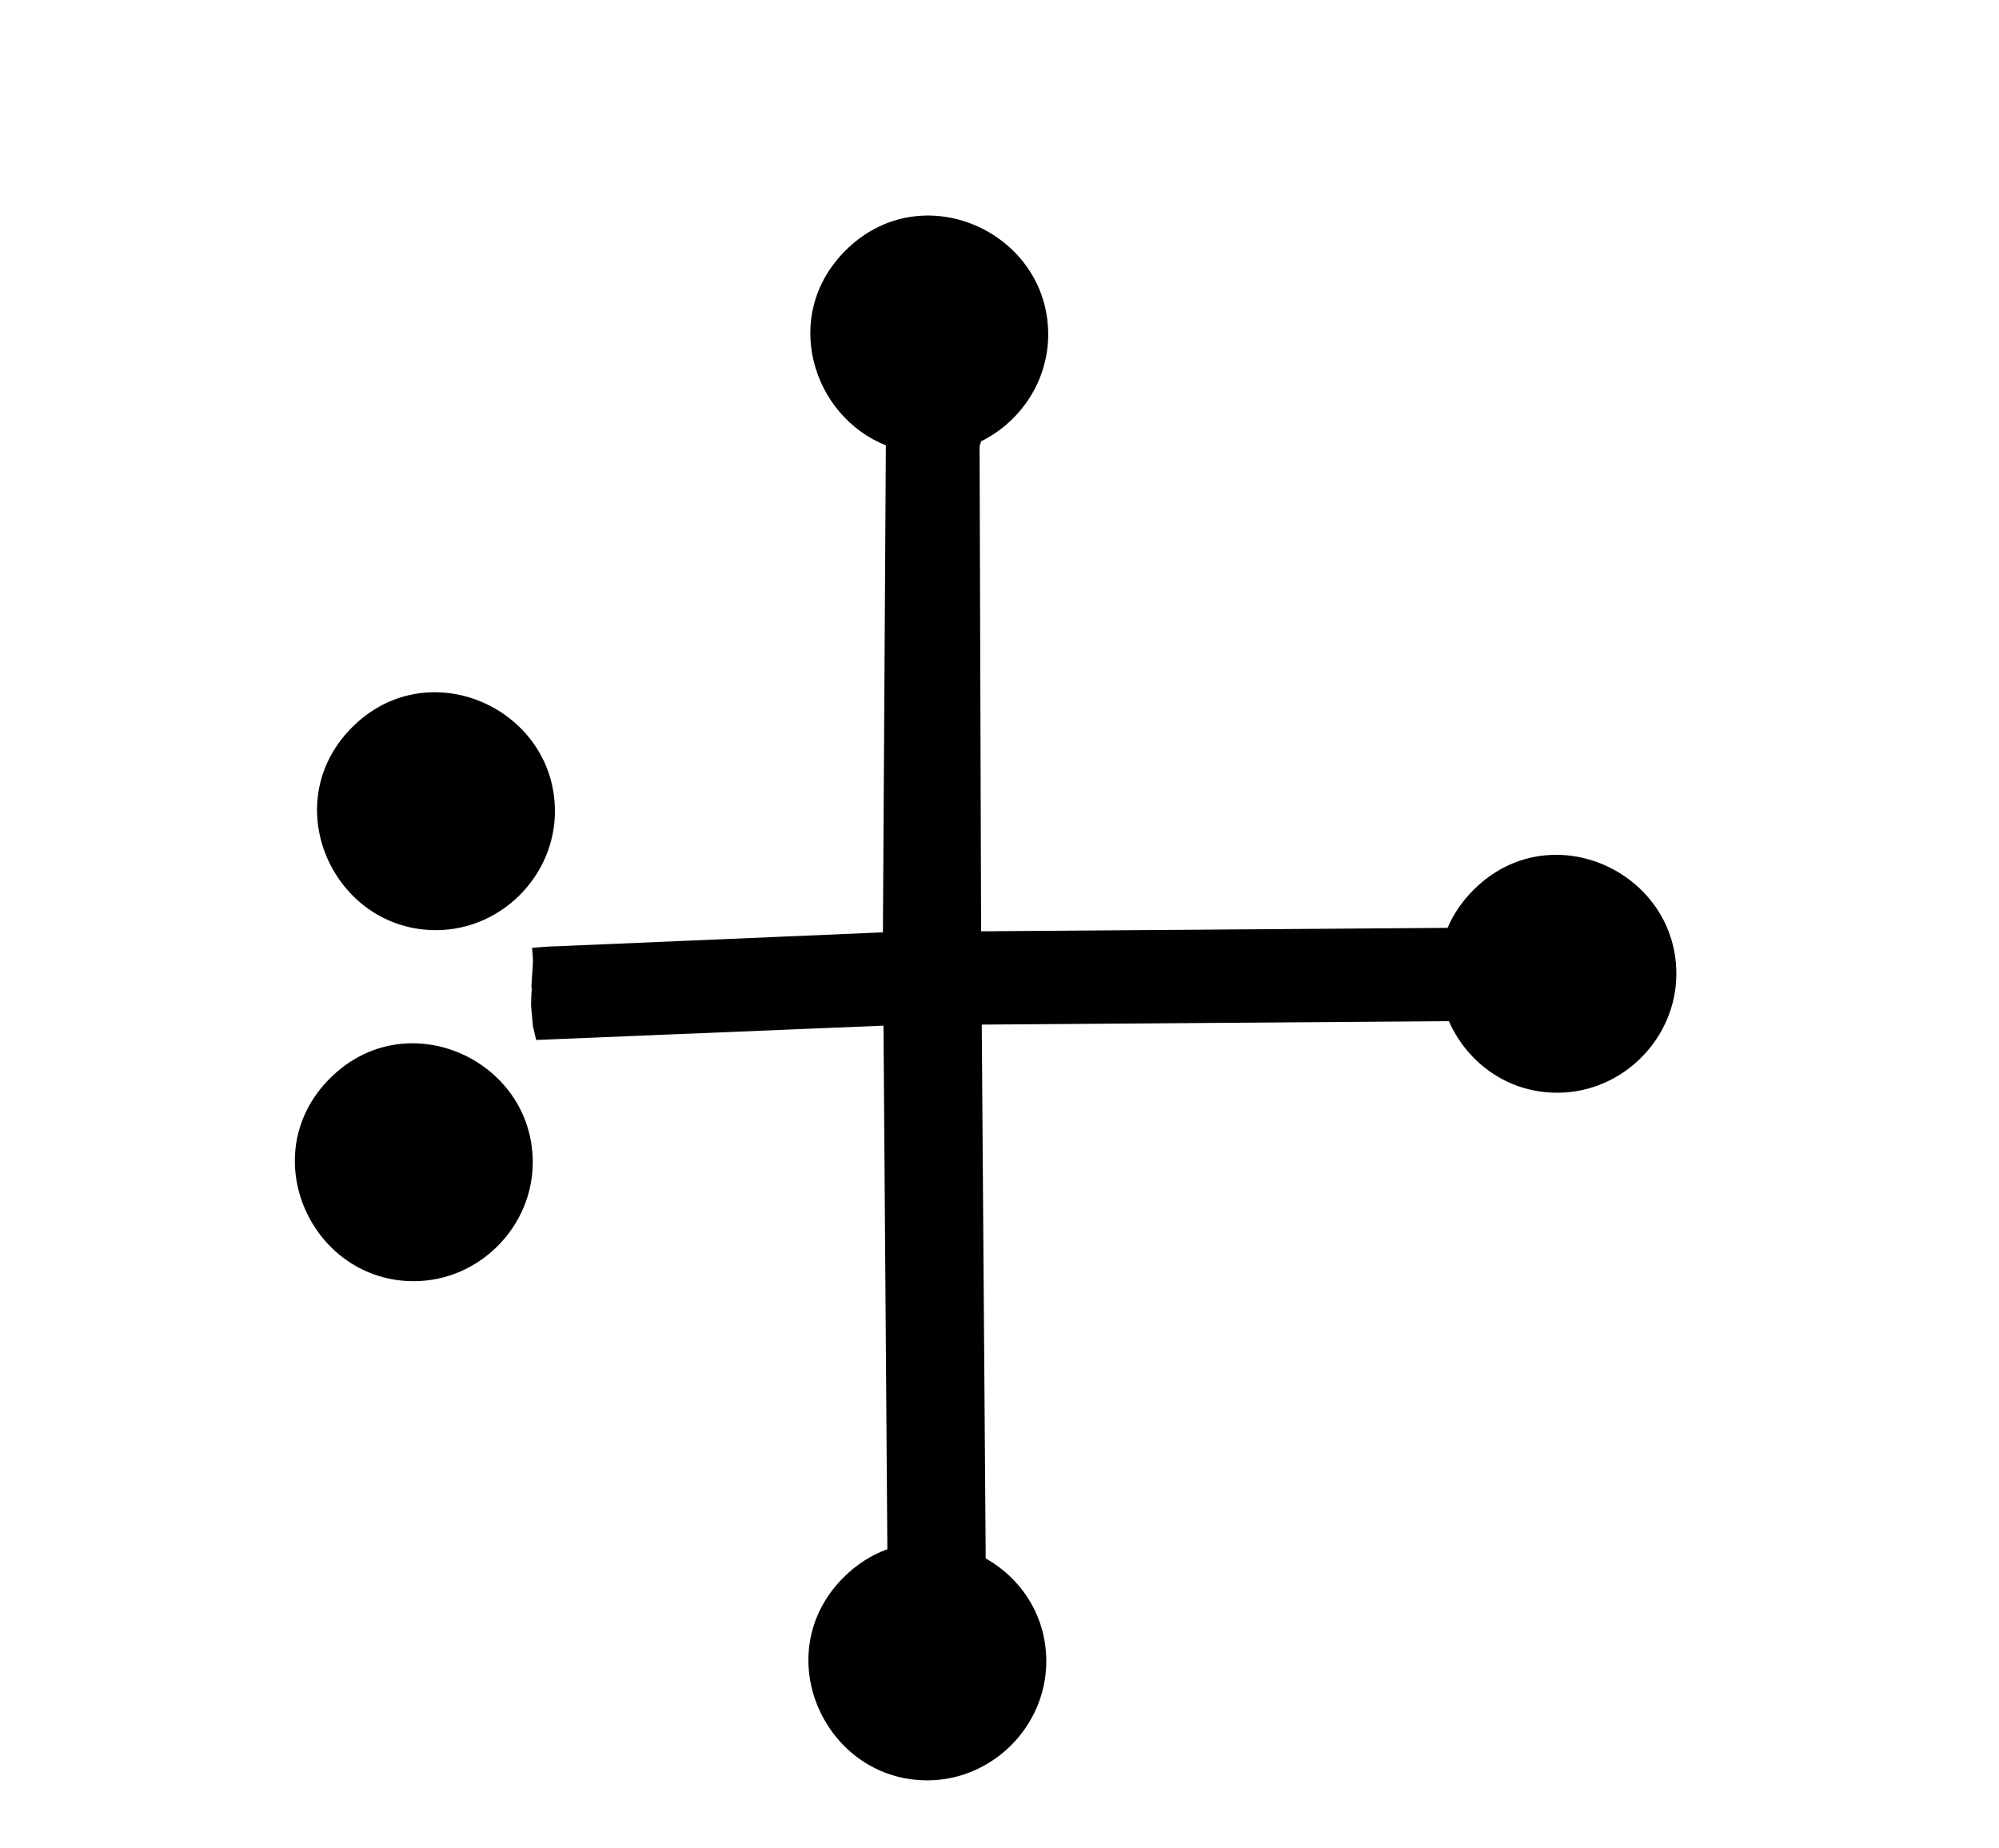 <?xml version="1.0" standalone="no"?>
<!DOCTYPE svg PUBLIC "-//W3C//DTD SVG 1.1//EN" "http://www.w3.org/Graphics/SVG/1.1/DTD/svg11.dtd" >
<svg xmlns="http://www.w3.org/2000/svg" xmlns:xlink="http://www.w3.org/1999/xlink" version="1.1" viewBox="-10 0 1082 1000">
  <g transform="matrix(1 0 0 -1 0 800)">
   <path fill="currentColor"
d="M492.405 -163.59c-55.765 -0.412 -87.355 68.287 -45.85 109.792c7.249 7.249 15.336 12.268 23.743 15.313l-2.093 283.367l-187.962 -7.75c-0.383 1.475 -0.96 3.701 -1.493 6.515l-0.187 -0.049l-1.112 12.073v0
s0.033 6.054 0.412 9.335c-0.773 -0.071 0.907 12.337 0.555 16.748l-0.419 5.245c12 1 10.608 0.722 13.838 0.86l176.06 7.52l1.593 263.604c-39.834 15.773 -56.985 70.296 -21.898 105.383
c41.167 41.167 109.365 10.385 109.773 -44.921c0.187 -25.304 -14.787 -47.647 -36.301 -58.284c-0.771 -2.295 -0.978 -3.073 -0.841 -3.289l0.825 -261.928l252.475 1.863c3.103 7.258 7.734 14.225 14.068 20.559
c41.167 41.167 109.365 10.385 109.773 -44.921c0.259 -35.167 -28.763 -64.611 -63.924 -64.871c-27.7 -0.205 -49.435 16.643 -59.209 38.739l-252.832 -1.867l2.133 -288.89c18.846 -10.675 32.612 -30.518 32.795 -55.275
c0.259 -35.167 -28.763 -64.611 -63.924 -64.871zM226.442 296.574c-55.765 -0.412 -87.355 68.287 -45.85 109.792c41.167 41.167 109.365 10.385 109.773 -44.921c0.259 -35.167 -28.763 -64.611 -63.924 -64.871zM214.442 106.574
c-55.765 -0.412 -87.355 68.287 -45.85 109.792c41.167 41.167 109.365 10.385 109.773 -44.921c0.259 -35.167 -28.763 -64.611 -63.924 -64.871z" />
  </g>

</svg>
